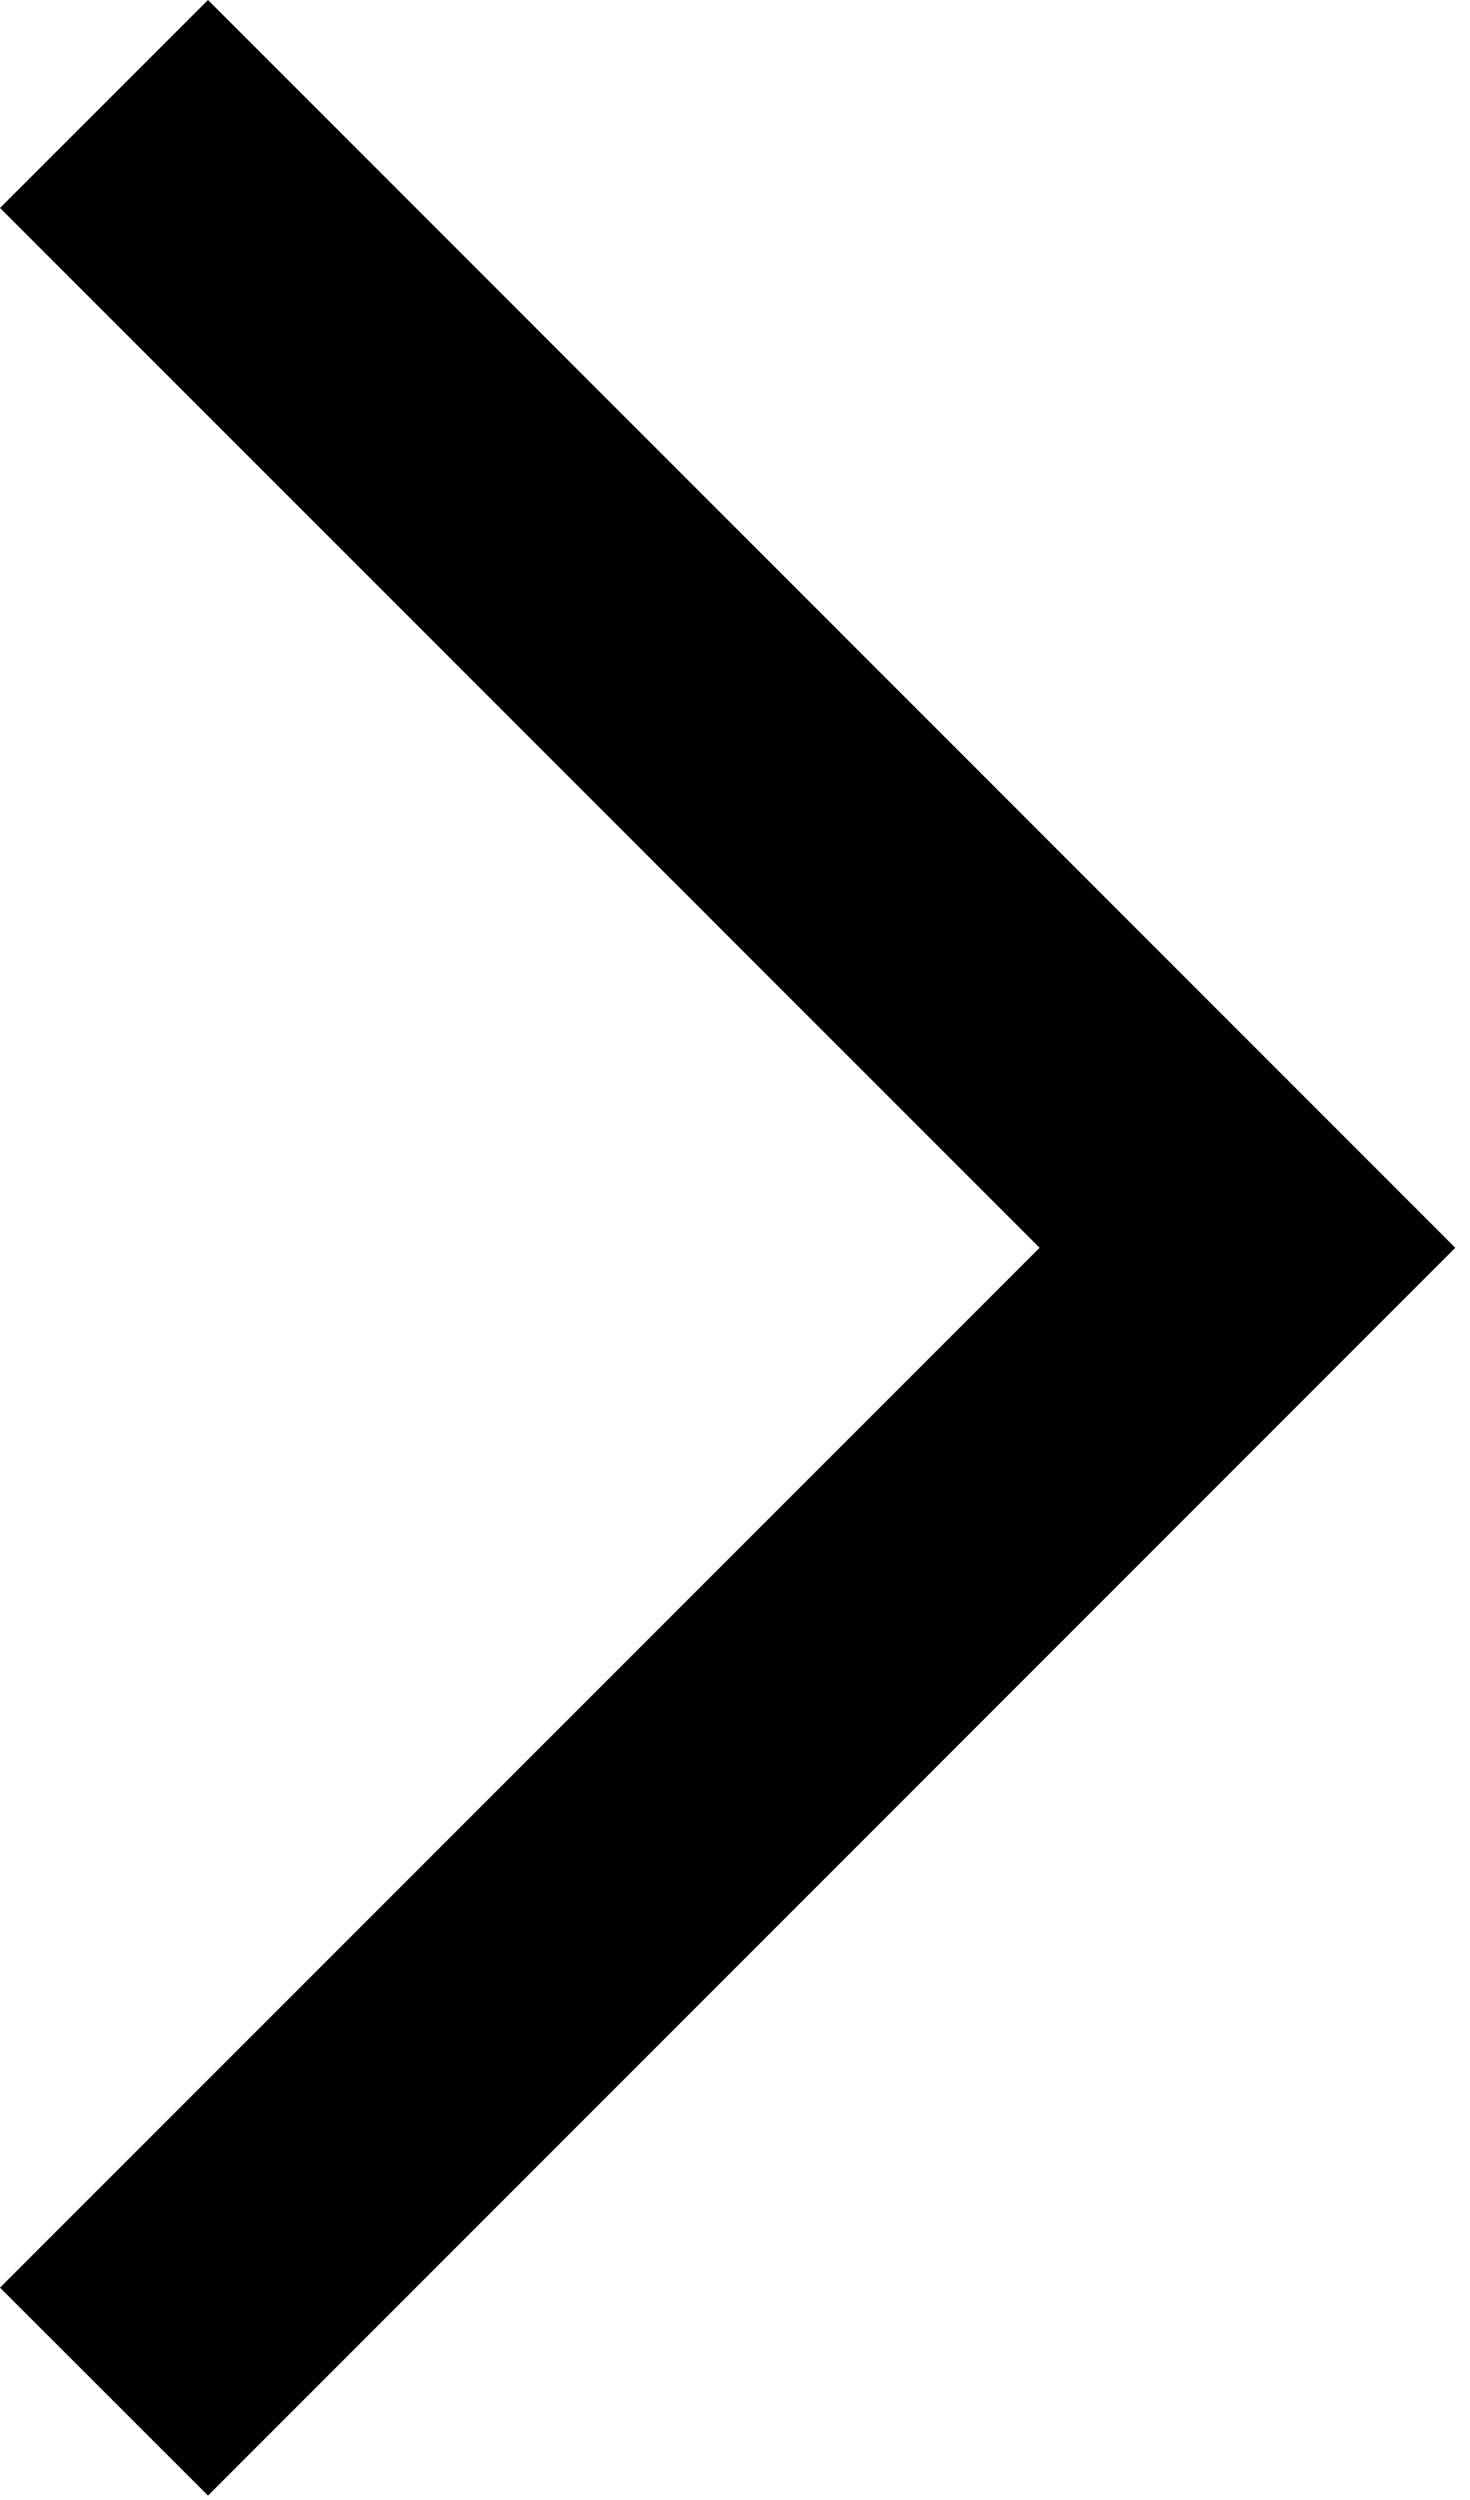 <svg width="10" height="17" viewBox="0 0 10 17" fill="none" xmlns="http://www.w3.org/2000/svg">
<path d="M1.415 0L9.9 8.485L1.415 16.97L2.47955e-05 15.556L7.072 8.485L2.47955e-05 1.414L1.415 0Z" fill="black"/>
</svg>

